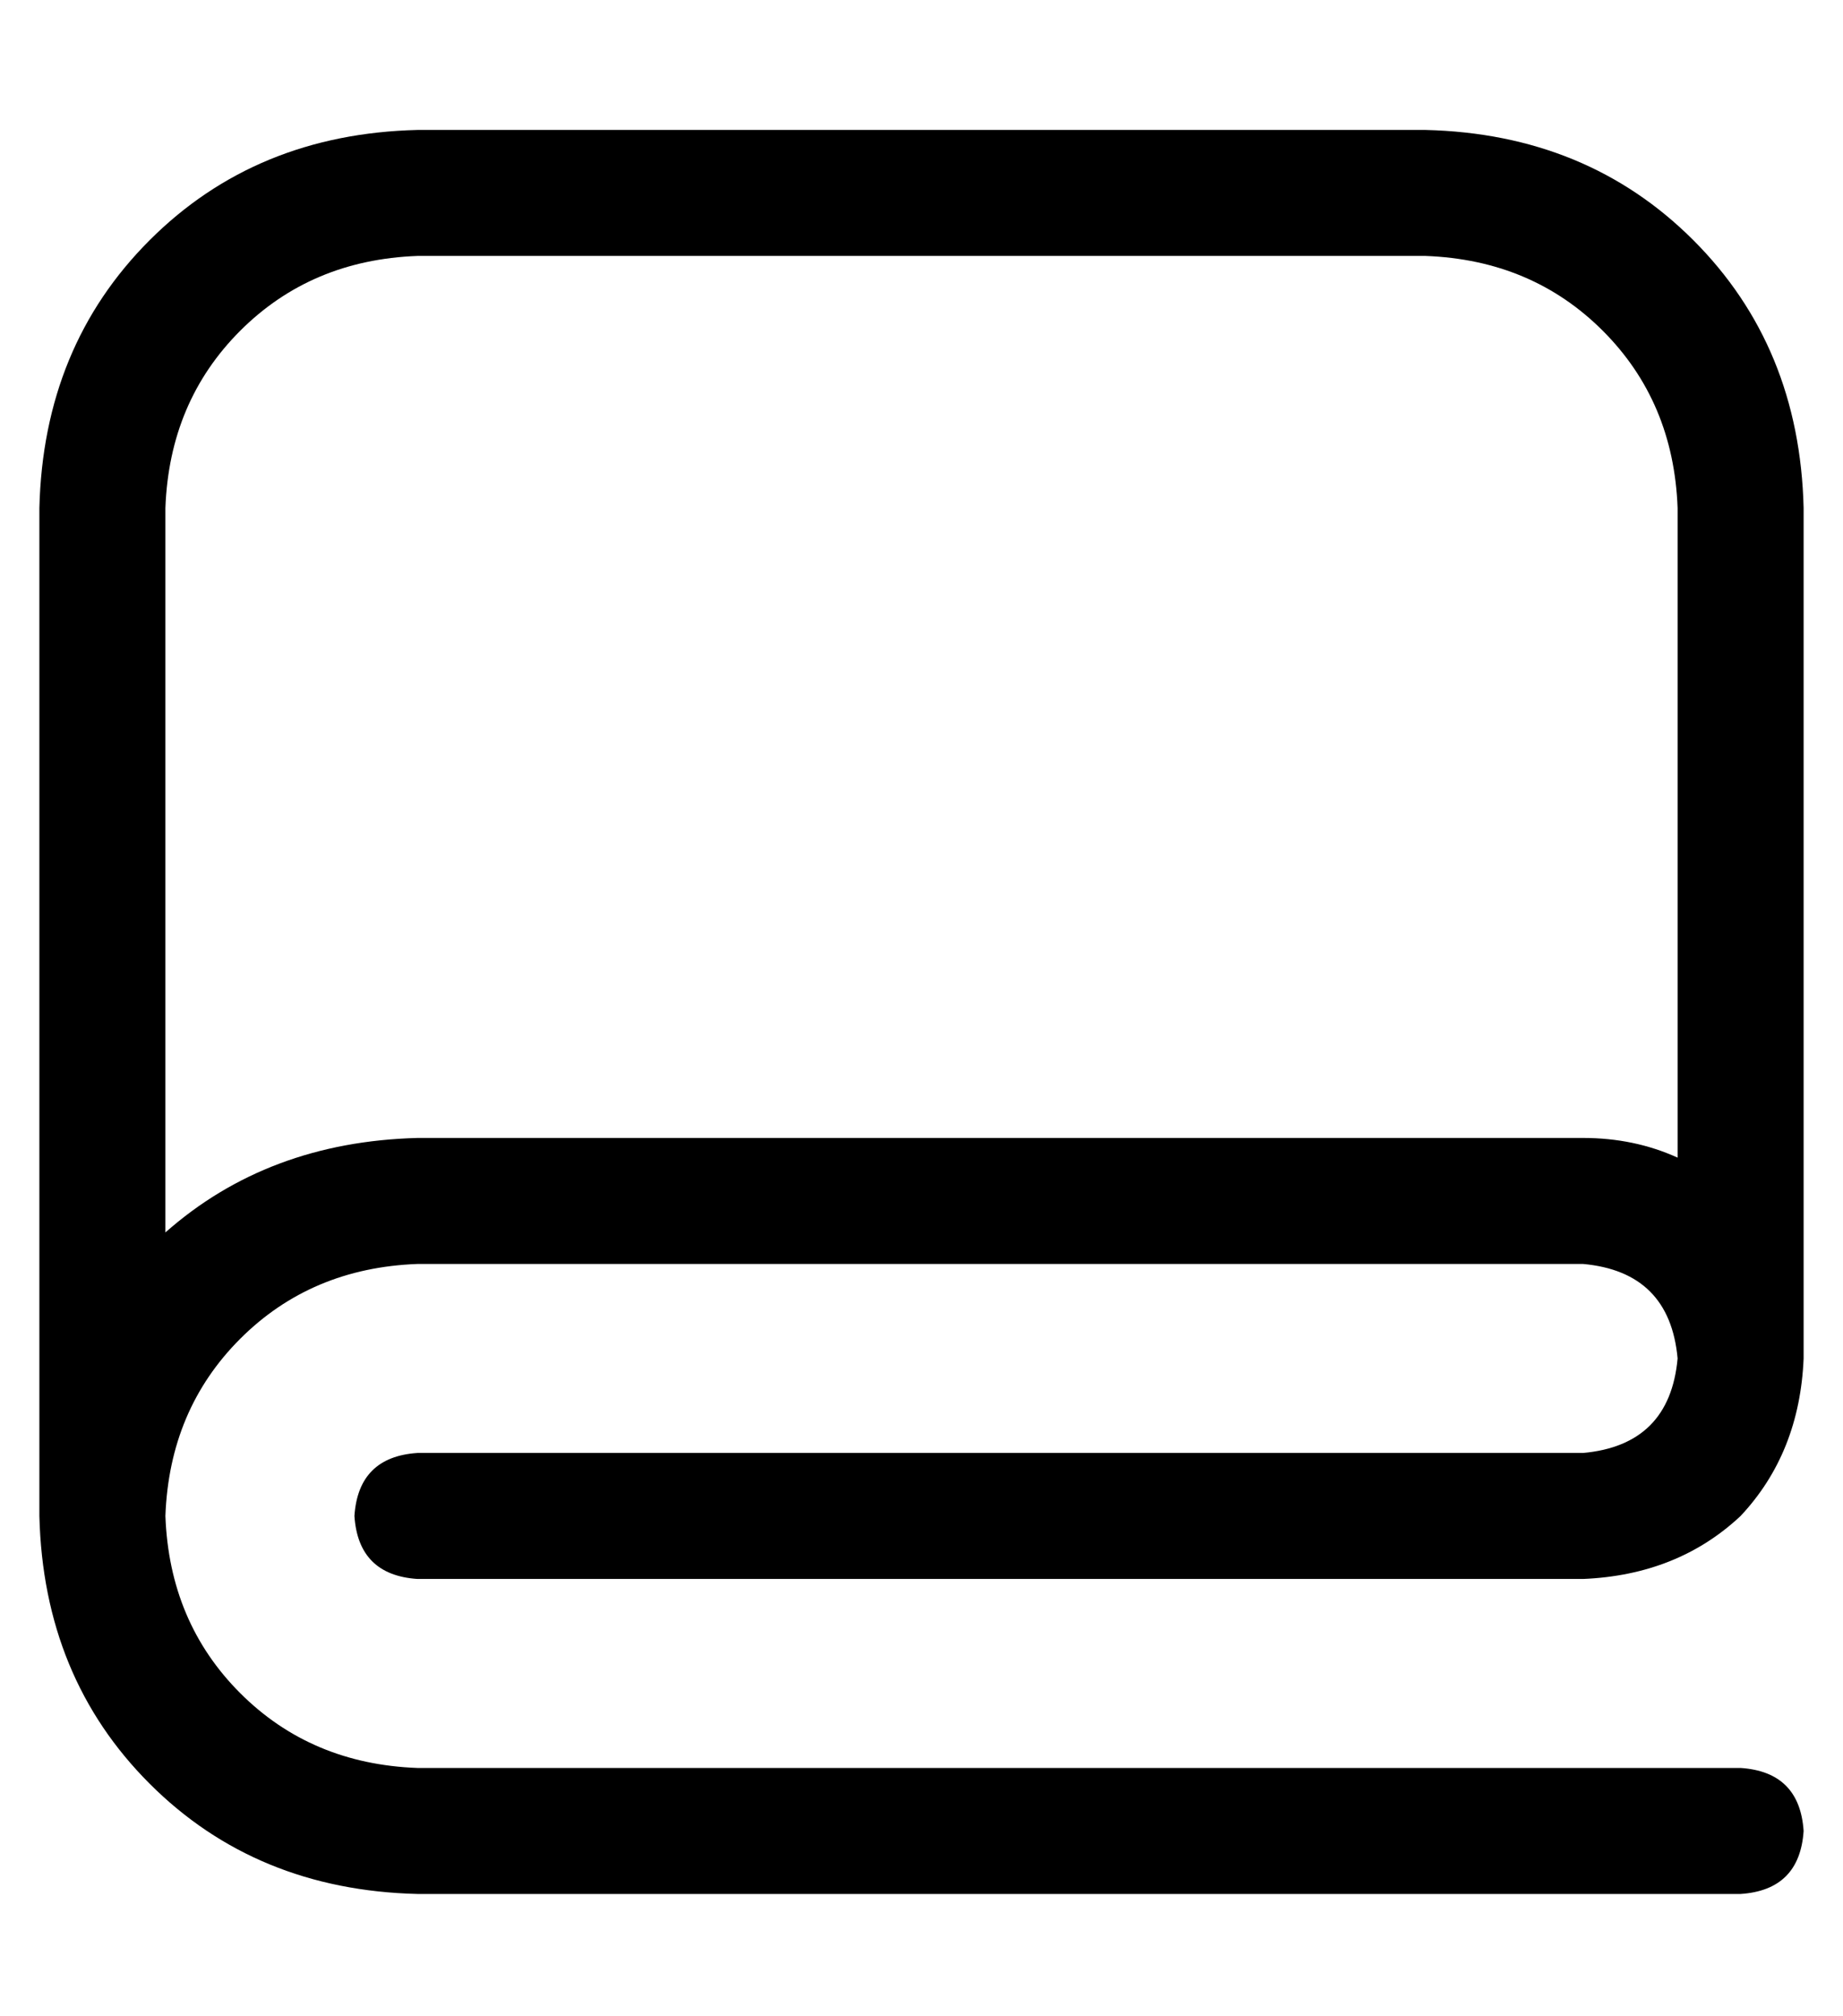 <?xml version="1.0" standalone="no"?>
<!DOCTYPE svg PUBLIC "-//W3C//DTD SVG 1.1//EN" "http://www.w3.org/Graphics/SVG/1.1/DTD/svg11.dtd" >
<svg xmlns="http://www.w3.org/2000/svg" xmlns:xlink="http://www.w3.org/1999/xlink" version="1.1" viewBox="-10 -40 468 512">
   <path fill="currentColor"
d="M32 89v184v-184v184q26 -23 64 -24h296v0q13 0 24 5v-165v0q-1 -27 -19 -45t-45 -19h-256v0q-27 1 -45 19t-19 45v0zM0 345v-256v256v-256q1 -41 28 -68t68 -28h256v0q41 1 68 28t28 68v216v0q-1 24 -16 40q-16 15 -40 16h-296v0q-15 -1 -16 -16q1 -15 16 -16h296v0
q22 -2 24 -24q-2 -22 -24 -24h-296v0q-27 1 -45 19t-19 45q1 27 19 45t45 19h336v0q15 1 16 16q-1 15 -16 16h-336v0q-41 -1 -68 -28t-28 -68v0z" />
</svg>
